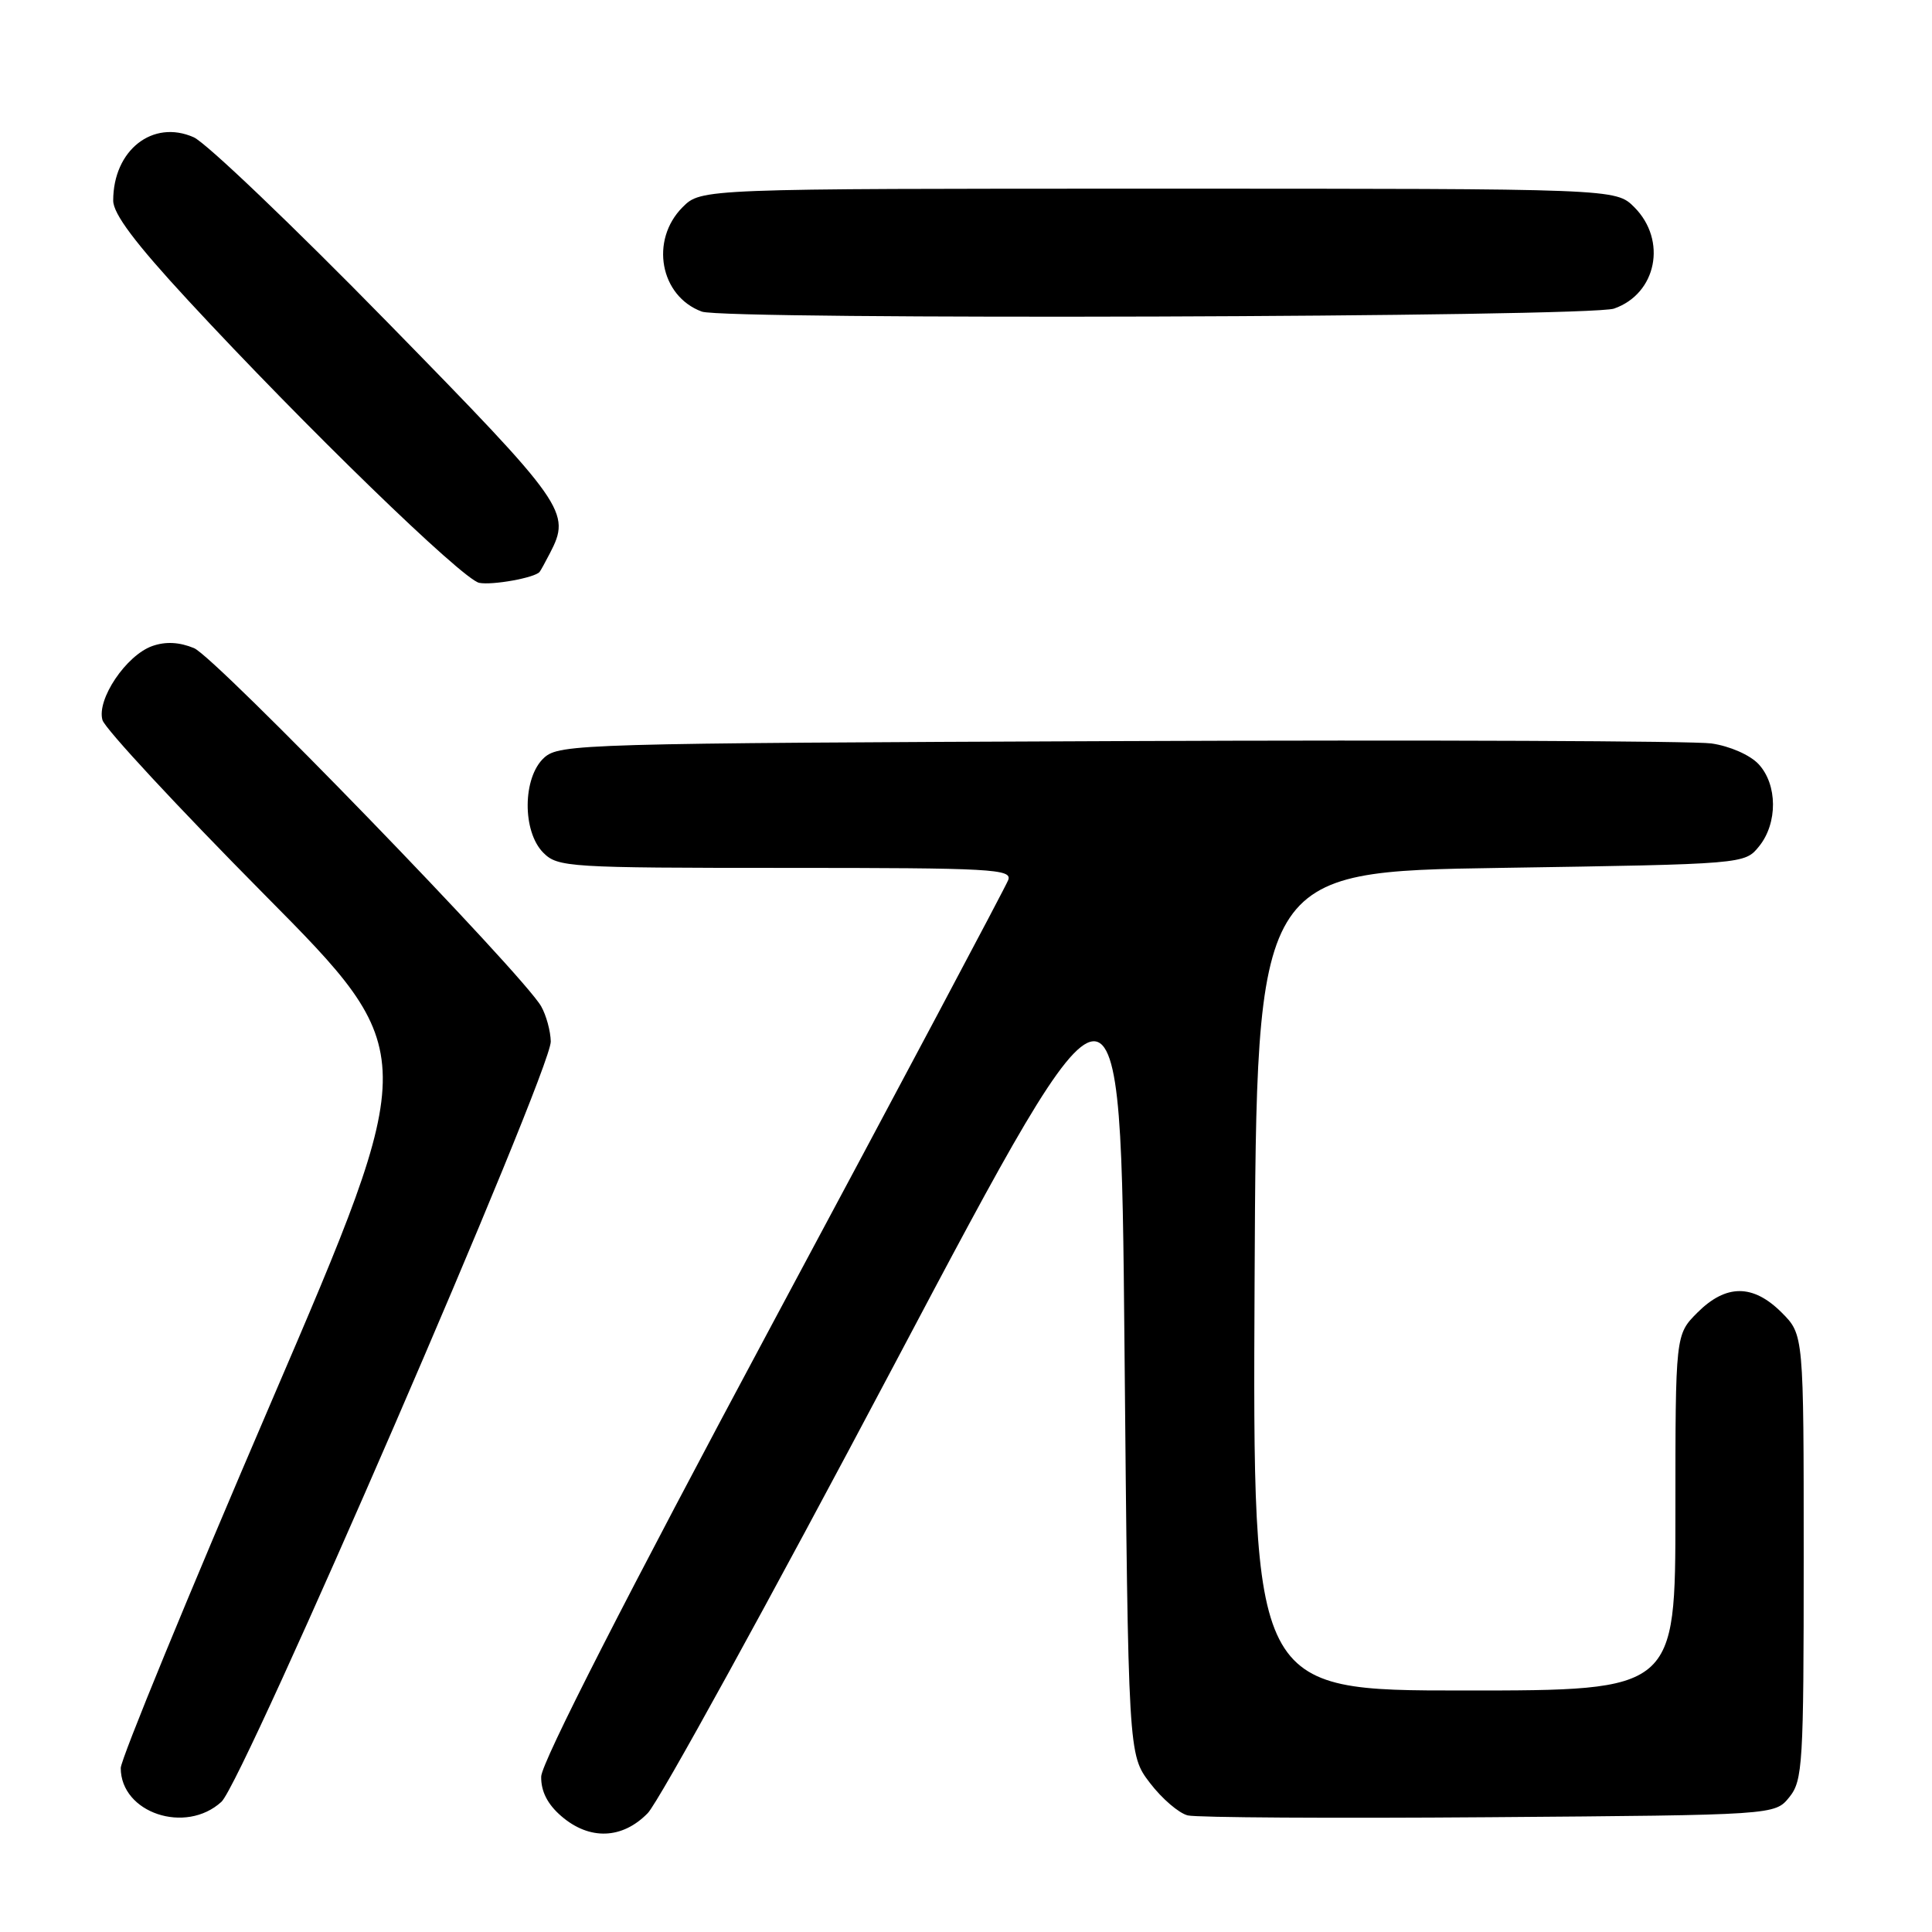 <?xml version="1.0" encoding="UTF-8" standalone="no"?>
<!DOCTYPE svg PUBLIC "-//W3C//DTD SVG 1.1//EN" "http://www.w3.org/Graphics/SVG/1.1/DTD/svg11.dtd" >
<svg xmlns="http://www.w3.org/2000/svg" xmlns:xlink="http://www.w3.org/1999/xlink" version="1.1" viewBox="0 0 256 256">
 <g >
 <path fill="currentColor"
d=" M 85.83 240.25 C 87.30 238.74 102.00 211.99 118.50 180.81 C 148.50 124.12 148.50 124.12 149.00 178.31 C 149.50 232.50 149.50 232.50 152.38 236.26 C 153.96 238.33 156.21 240.26 157.38 240.55 C 158.55 240.84 176.53 240.95 197.34 240.79 C 235.18 240.50 235.18 240.50 237.09 238.14 C 238.87 235.93 239.00 233.83 239.00 206.31 C 239.00 176.85 239.00 176.85 236.08 173.92 C 232.28 170.13 228.72 170.13 224.92 173.92 C 222.00 176.85 222.00 176.85 222.00 200.42 C 222.00 224.00 222.00 224.00 193.99 224.00 C 165.98 224.00 165.98 224.00 166.24 169.75 C 166.50 115.50 166.50 115.50 198.84 115.00 C 231.18 114.50 231.18 114.50 233.09 112.14 C 235.57 109.07 235.54 103.96 233.02 101.25 C 231.89 100.04 229.21 98.86 226.77 98.51 C 224.42 98.18 189.13 98.03 148.35 98.20 C 77.07 98.49 74.13 98.57 72.10 100.40 C 69.24 103.00 69.18 110.18 72.00 113.00 C 73.91 114.91 75.33 115.00 104.11 115.00 C 131.46 115.00 134.16 115.15 133.59 116.62 C 133.25 117.51 119.20 143.95 102.36 175.37 C 82.98 211.55 71.74 233.57 71.71 235.41 C 71.68 237.37 72.55 239.08 74.39 240.66 C 78.12 243.87 82.46 243.71 85.83 240.25 Z  M 29.34 238.75 C 32.26 236.08 73.05 141.88 72.98 138.00 C 72.95 136.62 72.38 134.53 71.71 133.35 C 69.33 129.13 28.56 87.06 25.71 85.88 C 23.77 85.08 21.95 84.98 20.19 85.60 C 16.72 86.82 12.78 92.68 13.58 95.42 C 13.92 96.56 23.56 106.95 35.00 118.50 C 55.81 139.50 55.81 139.50 35.91 185.84 C 24.96 211.32 16.00 233.12 16.00 234.27 C 16.00 240.22 24.59 243.10 29.34 238.75 Z  M 71.50 75.78 C 71.63 75.63 72.24 74.52 72.86 73.32 C 75.70 67.85 75.06 66.94 51.32 42.68 C 38.84 29.93 27.30 18.91 25.67 18.19 C 20.24 15.78 15.00 19.90 15.00 26.58 C 15.00 28.33 17.90 32.20 24.91 39.78 C 40.30 56.42 61.29 76.79 63.50 77.23 C 65.25 77.57 70.87 76.56 71.50 75.78 Z  M 213.87 40.89 C 219.52 38.92 220.93 31.84 216.55 27.45 C 214.09 25.00 214.09 25.00 153.50 25.00 C 92.91 25.00 92.91 25.00 90.45 27.45 C 86.09 31.82 87.45 39.25 93.00 41.29 C 96.05 42.41 210.59 42.04 213.87 40.89 Z "/>
</g>
</svg>